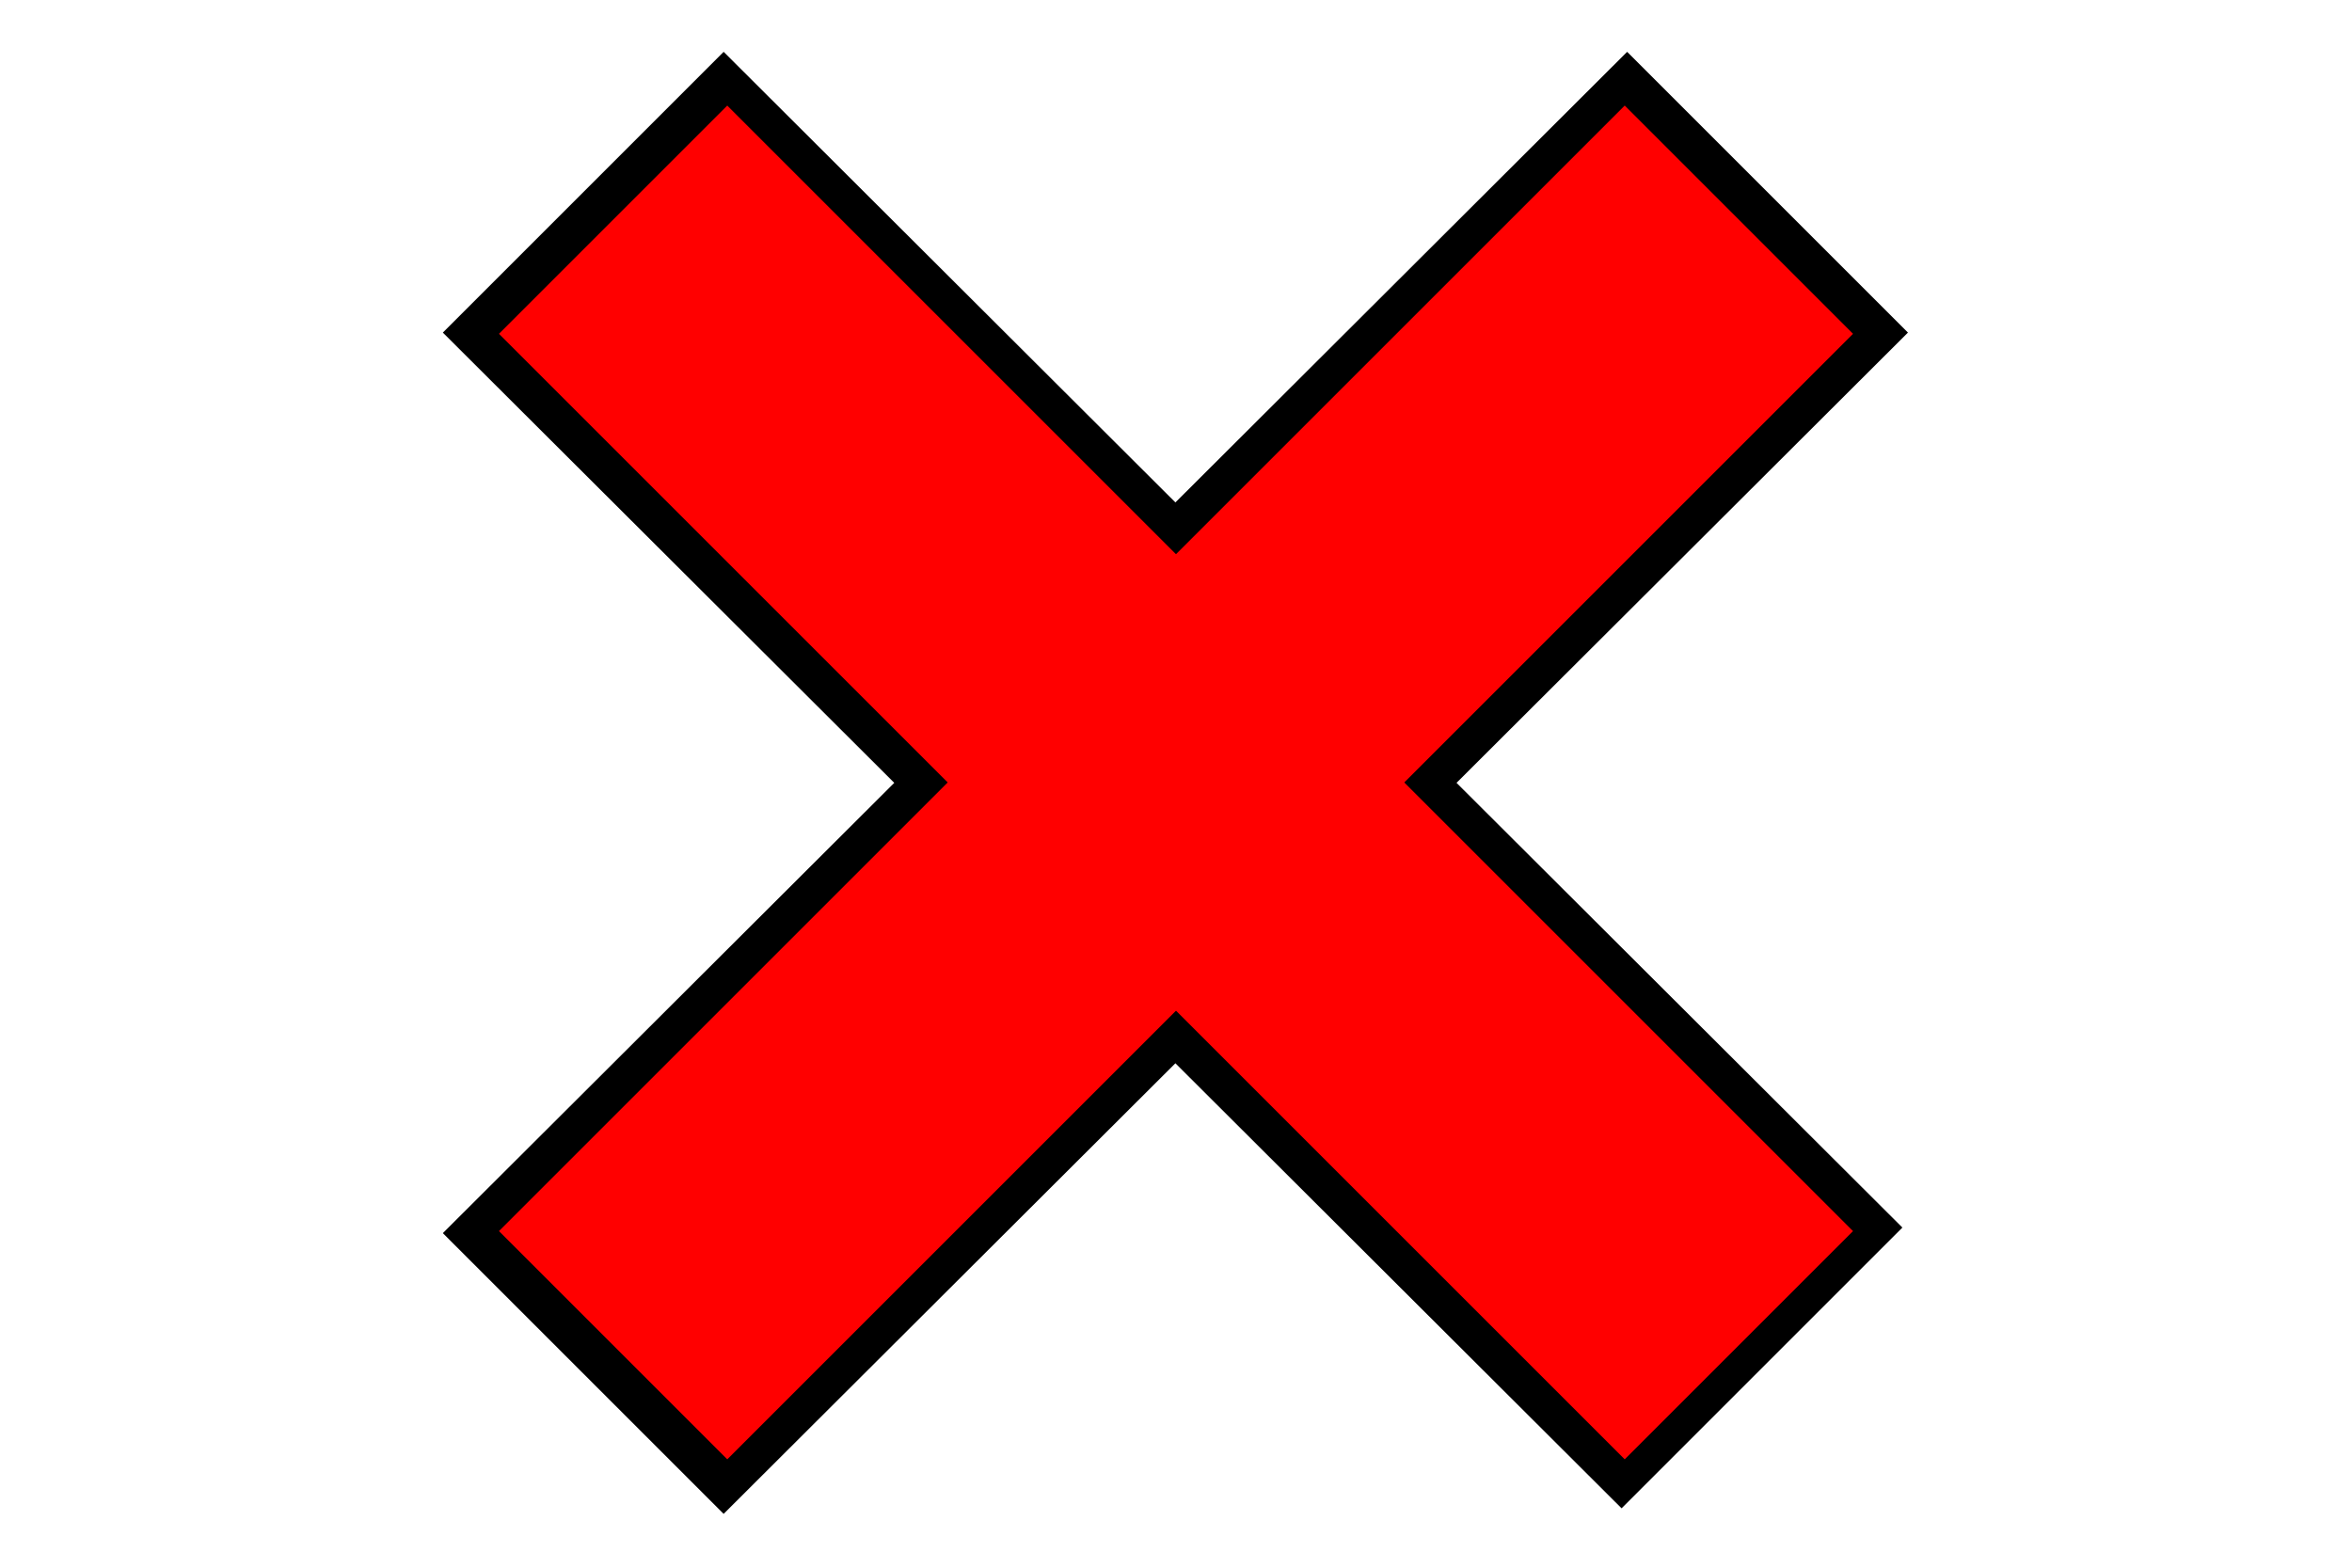 <?xml version="1.0" encoding="UTF-8" standalone="no"?>
<!-- Created with Inkscape (http://www.inkscape.org/) -->

<svg
   xmlns:dc="http://purl.org/dc/elements/1.1/"
   xmlns:cc="http://creativecommons.org/ns#"
   xmlns:rdf="http://www.w3.org/1999/02/22-rdf-syntax-ns#"
   xmlns:svg="http://www.w3.org/2000/svg"
   xmlns="http://www.w3.org/2000/svg"
   xmlns:sodipodi="http://sodipodi.sourceforge.net/DTD/sodipodi-0.dtd"
   xmlns:inkscape="http://www.inkscape.org/namespaces/inkscape"
   width="92.707mm"
   height="61.805mm"
   viewBox="0 0 92.707 61.805"
   version="1.1"
   id="svg1223"
   inkscape:version="0.92.2 5c3e80d, 2017-08-06"
   sodipodi:docname="redx.svg">
  <defs
     id="defs1217">
    <filter
       inkscape:collect="always"
       style="color-interpolation-filters:sRGB"
       id="filter1194-2"
       x="-0.036"
       width="1.072"
       y="-0.036"
       height="1.072">
      <feGaussianBlur
         inkscape:collect="always"
         stdDeviation="0.704"
         id="feGaussianBlur1196-7" />
    </filter>
  </defs>
  <sodipodi:namedview
     id="base"
     pagecolor="#ffffff"
     bordercolor="#666666"
     borderopacity="1.0"
     inkscape:pageopacity="0.0"
     inkscape:pageshadow="2"
     inkscape:zoom="0.92254513"
     inkscape:cx="99.416856"
     inkscape:cy="111.60386"
     inkscape:document-units="mm"
     inkscape:current-layer="layer1"
     showgrid="false"
     fit-margin-top="0"
     fit-margin-left="0"
     fit-margin-right="0"
     fit-margin-bottom="0"
     inkscape:pagecheckerboard="true"
     inkscape:window-width="1918"
     inkscape:window-height="1057"
     inkscape:window-x="0"
     inkscape:window-y="21"
     inkscape:window-maximized="0" />
  <g
     inkscape:label="Layer 1"
     inkscape:groupmode="layer"
     id="layer1"
     transform="translate(-26.749,-72.793)">
    <g
       transform="translate(-32.875,-73.559)"
       id="g1808">
      <g
         transform="matrix(1.23,0,0,1.23,-24.398,-40.795)"
         style="fill:#000000;fill-opacity:1"
         id="g837-6">
        <g
           id="g1201-0">
          <g
             id="g1160-9"
             style="filter:url(#filter1194-2)">
            <path
               sodipodi:nodetypes="ccccc"
               inkscape:connector-curvature="0"
               id="rect818-7-3"
               d="m -56.788,173.463 h 12.726 l 0.063,53.357 h -12.726 z"
               style="opacity:1;fill:#000000;fill-opacity:1;fill-rule:evenodd;stroke:none;stroke-width:0.661;stroke-linecap:butt;stroke-linejoin:bevel;stroke-miterlimit:4;stroke-dasharray:none;stroke-dashoffset:0;stroke-opacity:1;paint-order:normal"
               transform="rotate(-45)" />
            <path
               sodipodi:nodetypes="ccccc"
               inkscape:connector-curvature="0"
               id="rect818-3-5-6"
               d="m 193.936,23.589 h 12.726 l -0.063,53.609 h -12.726 z"
               style="opacity:1;fill:#000000;fill-opacity:1;fill-rule:evenodd;stroke:none;stroke-width:0.661;stroke-linecap:butt;stroke-linejoin:bevel;stroke-miterlimit:4;stroke-dasharray:none;stroke-dashoffset:0;stroke-opacity:1;paint-order:normal"
               transform="rotate(45)" />
          </g>
        </g>
      </g>
      <g
         id="g837">
        <rect
           style="opacity:1;fill:#ff0000;fill-opacity:1;fill-rule:evenodd;stroke:none;stroke-width:0.661;stroke-linecap:butt;stroke-linejoin:bevel;stroke-miterlimit:4;stroke-dasharray:none;stroke-dashoffset:0;stroke-opacity:1;paint-order:normal"
           id="rect818"
           width="12.726"
           height="62.753"
           x="-56.725"
           y="168.86"
           transform="rotate(-45)" />
        <rect
           style="opacity:1;fill:#ff0000;fill-opacity:1;fill-rule:evenodd;stroke:none;stroke-width:0.661;stroke-linecap:butt;stroke-linejoin:bevel;stroke-miterlimit:4;stroke-dasharray:none;stroke-dashoffset:0;stroke-opacity:1;paint-order:normal"
           id="rect818-3"
           width="12.726"
           height="62.753"
           x="193.873"
           y="18.985"
           transform="rotate(45)" />
      </g>
    </g>
  </g>
</svg>
